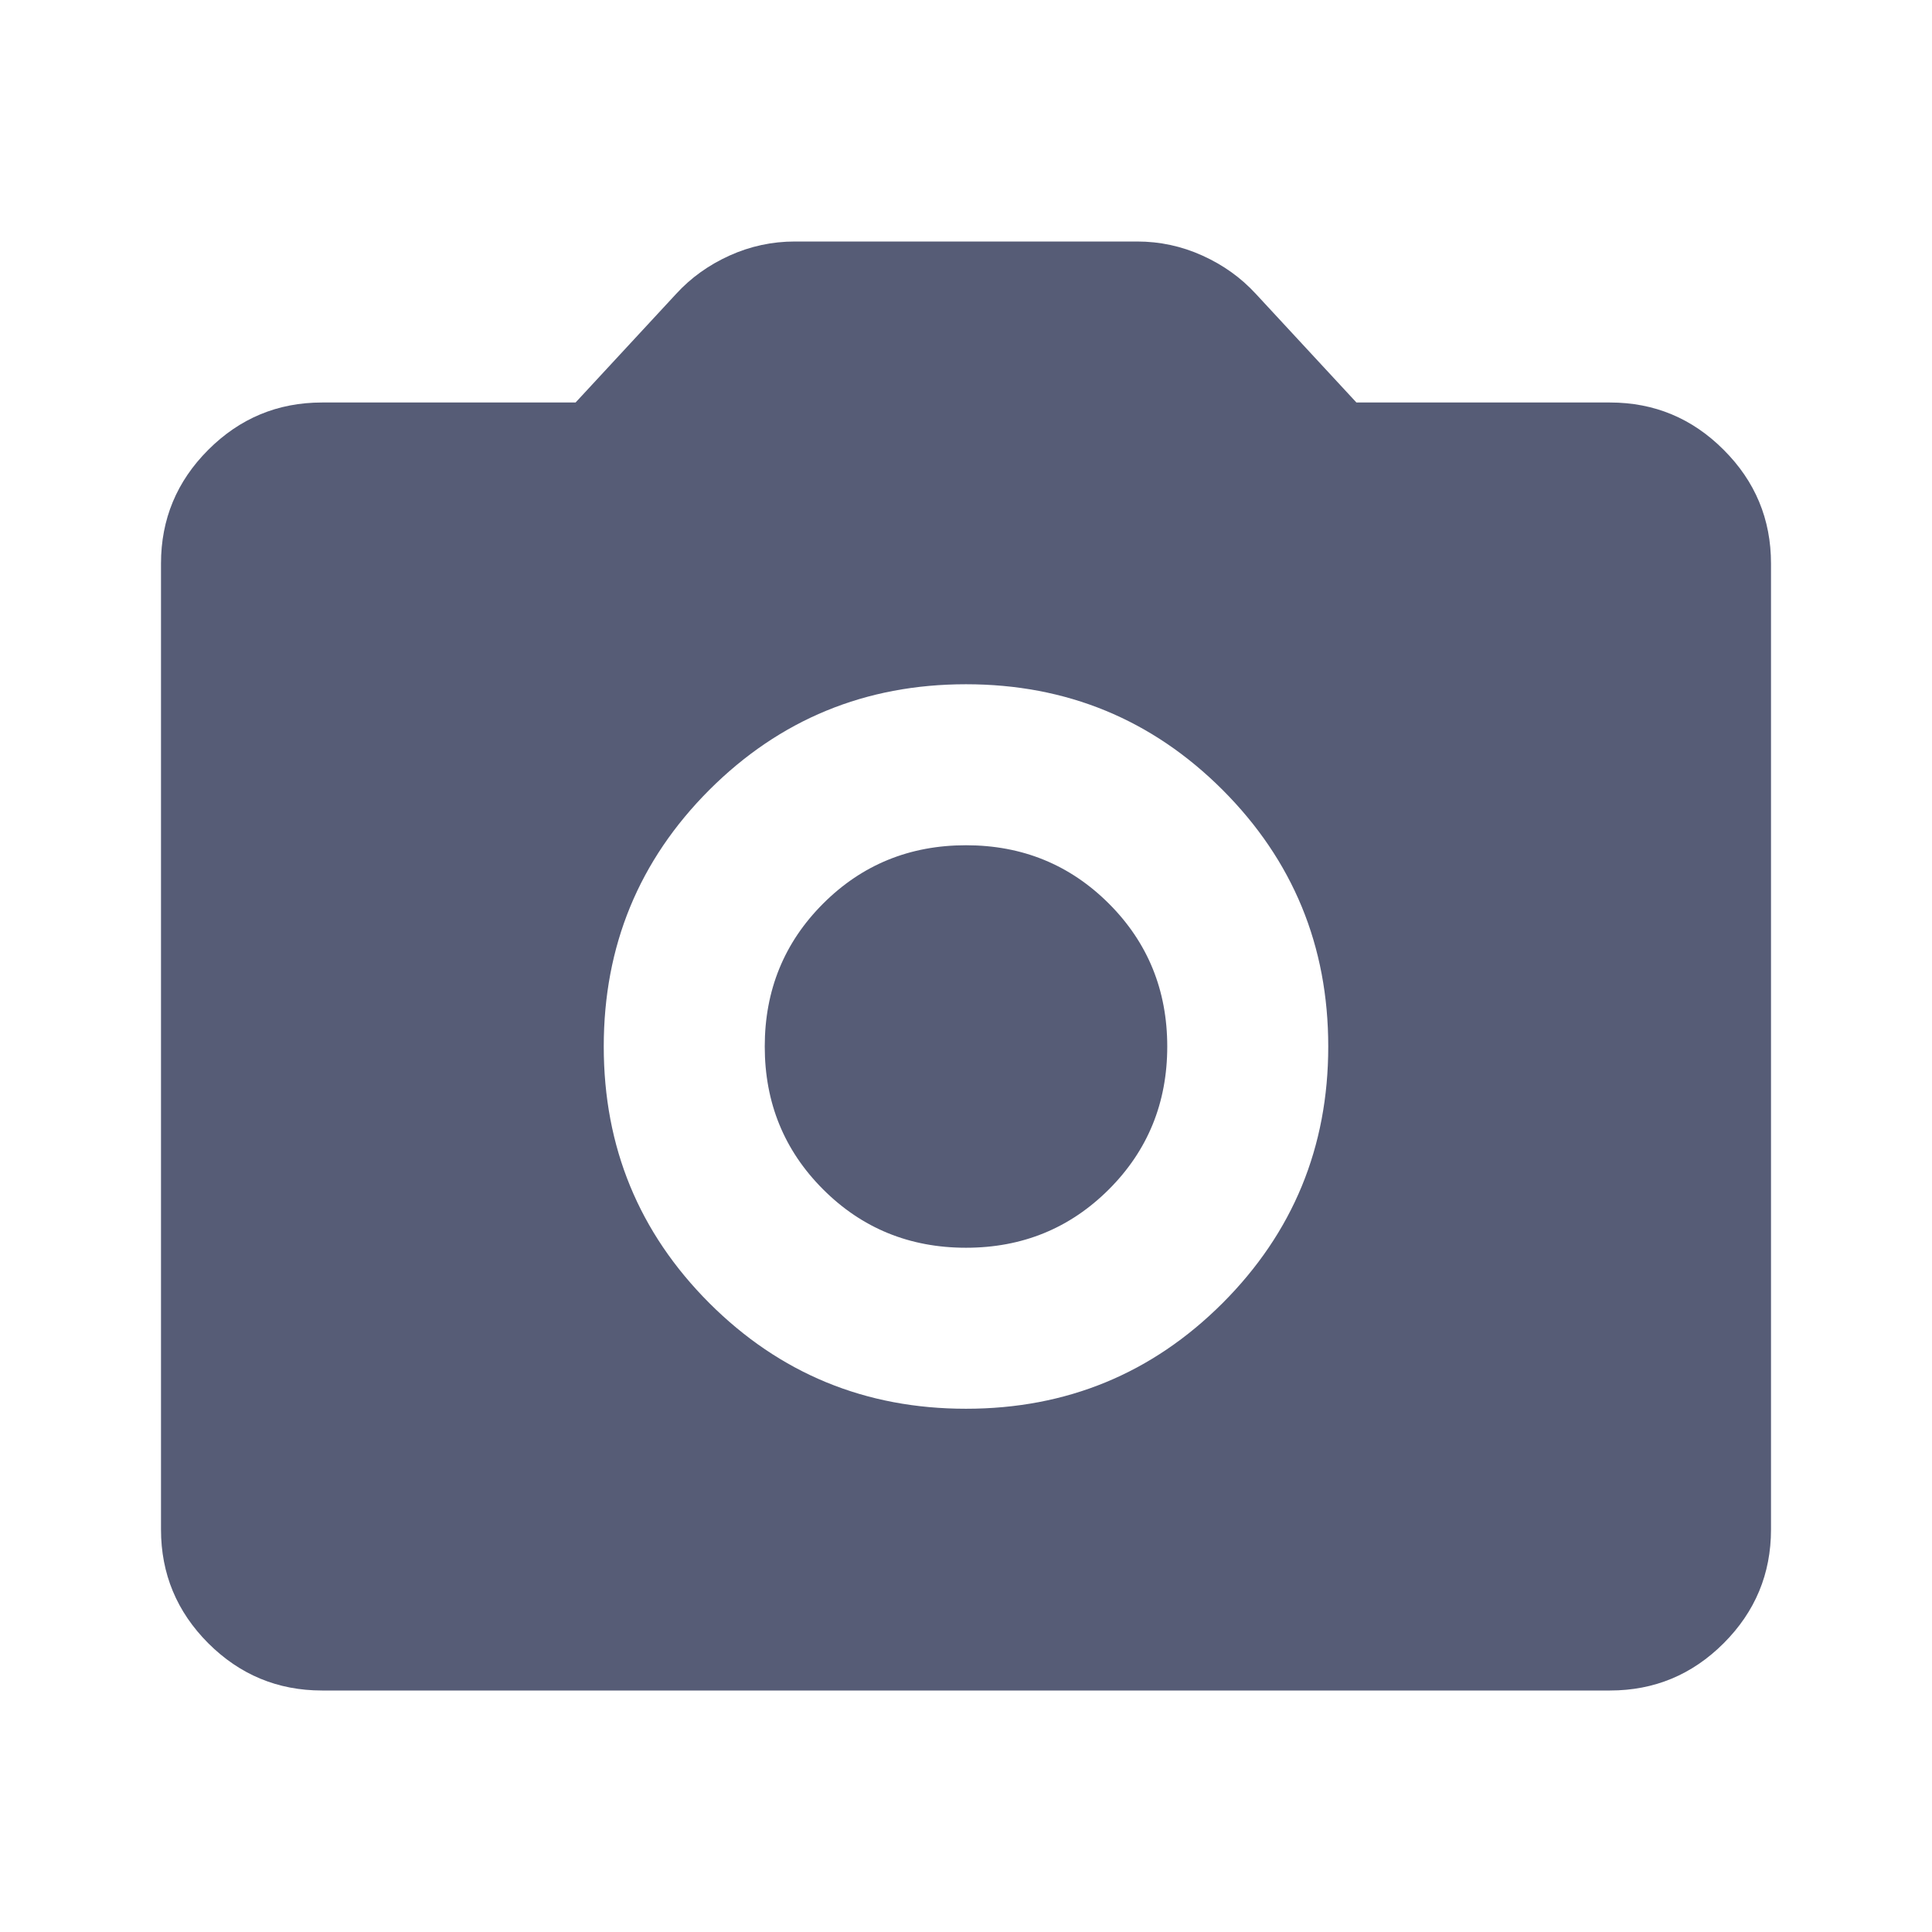 <svg width="24" height="24" viewBox="0 0 24 24" fill="none" xmlns="http://www.w3.org/2000/svg">
<mask id="mask0_2_51" style="mask-type:alpha" maskUnits="userSpaceOnUse" x="0" y="0" width="24" height="24">
<rect width="24" height="24" fill="#D9D9D9"/>
</mask>
<g mask="url(#mask0_2_51)">
<path d="M12 17.5C13.25 17.5 14.312 17.062 15.187 16.188C16.062 15.312 16.5 14.25 16.5 13C16.5 11.75 16.062 10.688 15.187 9.812C14.312 8.938 13.25 8.5 12 8.5C10.75 8.5 9.687 8.938 8.812 9.812C7.937 10.688 7.5 11.75 7.5 13C7.5 14.25 7.937 15.312 8.812 16.188C9.687 17.062 10.75 17.5 12 17.5ZM12 15.5C11.3 15.5 10.708 15.258 10.225 14.775C9.742 14.292 9.5 13.7 9.5 13C9.5 12.3 9.742 11.708 10.225 11.225C10.708 10.742 11.3 10.5 12 10.5C12.7 10.5 13.291 10.742 13.775 11.225C14.258 11.708 14.5 12.3 14.5 13C14.5 13.7 14.258 14.292 13.775 14.775C13.291 15.258 12.7 15.5 12 15.5ZM4 21C3.45 21 2.979 20.804 2.587 20.413C2.196 20.021 2 19.55 2 19V7C2 6.45 2.196 5.979 2.587 5.588C2.979 5.196 3.45 5 4 5H7.15L8.4 3.65C8.583 3.45 8.804 3.292 9.062 3.175C9.321 3.058 9.592 3 9.875 3H14.125C14.408 3 14.679 3.058 14.937 3.175C15.196 3.292 15.416 3.45 15.6 3.65L16.85 5H20C20.55 5 21.021 5.196 21.412 5.588C21.804 5.979 22 6.45 22 7V19C22 19.55 21.804 20.021 21.412 20.413C21.021 20.804 20.55 21 20 21H4Z" fill="#565C76"/>
</g>
</svg>
